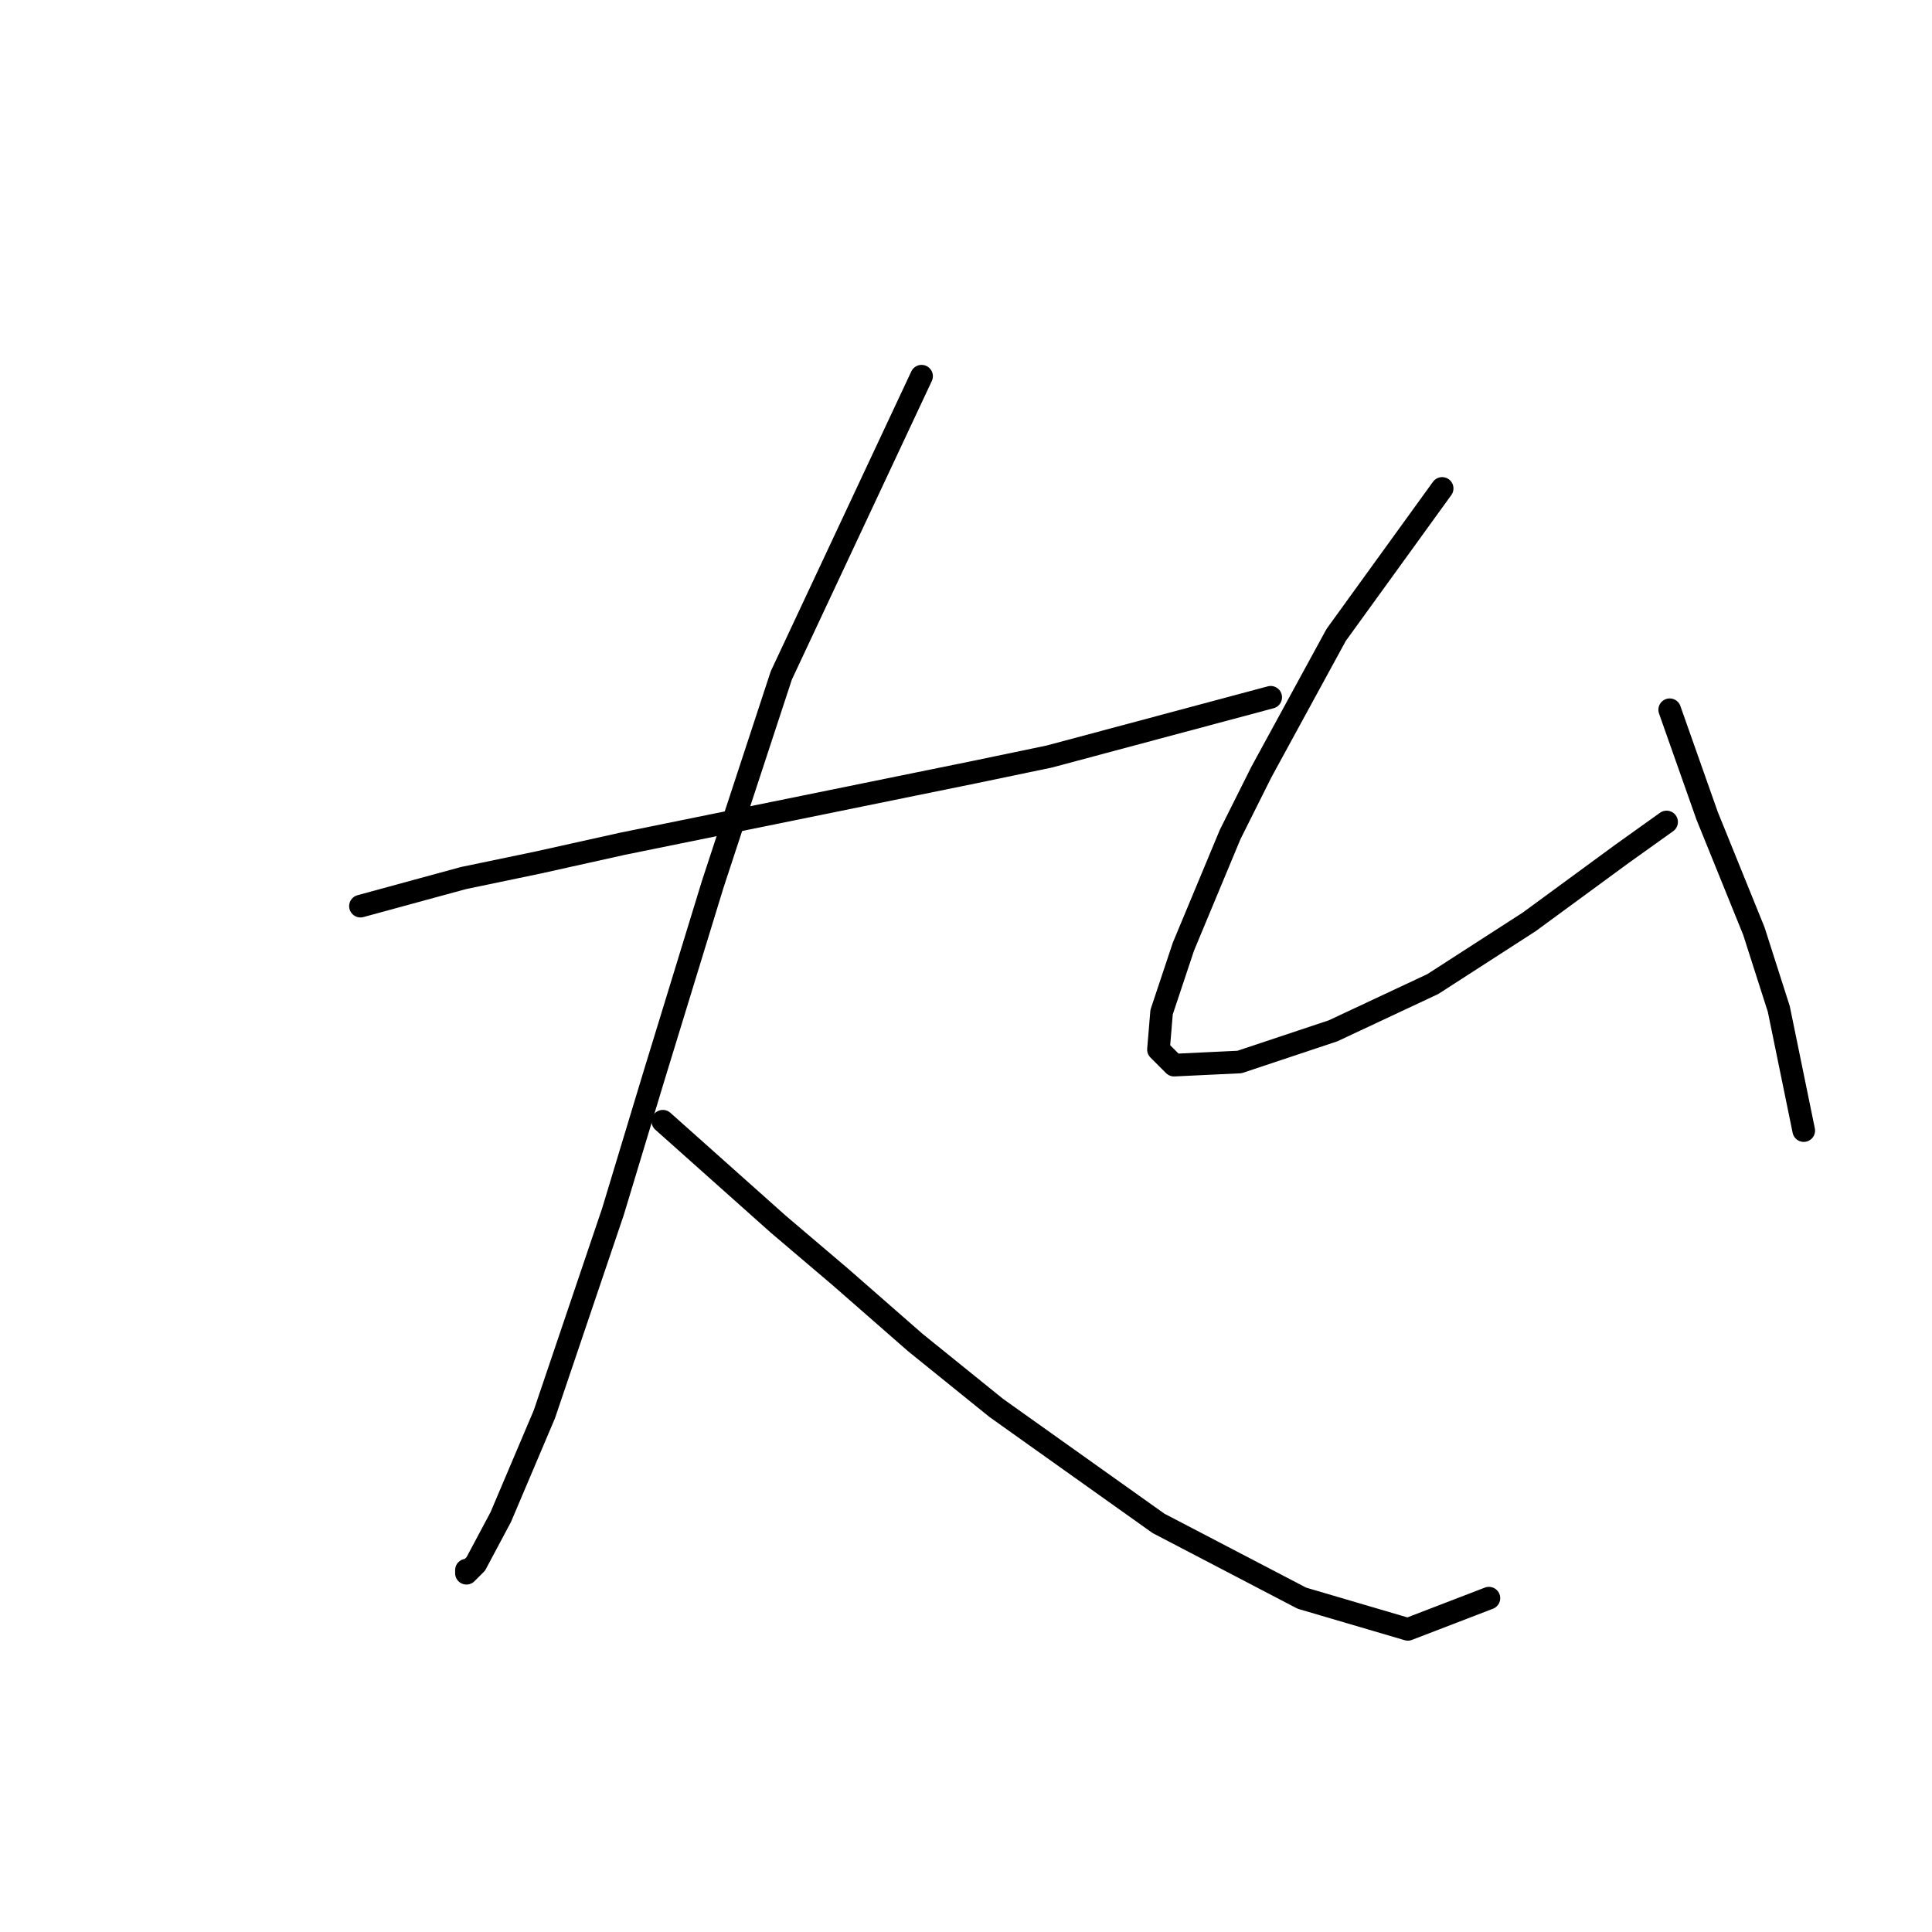 <?xml version="1.0" standalone="no"?>
    <svg width="256" height="256" xmlns="http://www.w3.org/2000/svg" version="1.1">
    <polyline stroke="black" stroke-width="3" stroke-linecap="round" fill="transparent" stroke-linejoin="round" points="47.763 120.068 61.394 116.351 71.307 114.286 82.459 111.807 106.829 106.851 129.134 102.307 139.047 100.242 168.374 92.394 168.374 92.394 " />
        <polyline stroke="black" stroke-width="3" stroke-linecap="round" fill="transparent" stroke-linejoin="round" points="122.112 49.85 103.525 89.503 94.438 117.177 86.59 142.786 81.22 160.547 72.133 187.396 66.35 201.026 63.046 207.222 61.807 208.461 61.807 208.048 61.807 208.048 " />
        <polyline stroke="black" stroke-width="3" stroke-linecap="round" fill="transparent" stroke-linejoin="round" points="87.829 148.569 103.112 162.2 111.373 169.221 121.286 177.895 132.025 186.569 153.504 201.852 172.504 211.766 186.548 215.896 197.287 211.766 197.287 211.766 " />
        <polyline stroke="black" stroke-width="3" stroke-linecap="round" fill="transparent" stroke-linejoin="round" points="191.091 64.72 177.048 84.133 167.135 102.307 163.004 110.568 156.808 125.438 153.917 134.112 153.504 139.069 155.569 141.134 164.243 140.721 176.635 136.59 189.852 130.395 202.657 122.134 215.048 113.047 220.831 108.916 220.831 108.916 " />
        <polyline stroke="black" stroke-width="3" stroke-linecap="round" fill="transparent" stroke-linejoin="round" points="221.244 94.046 226.201 108.09 232.396 123.373 235.701 133.699 239.005 149.808 239.005 149.808 " />
        </svg>